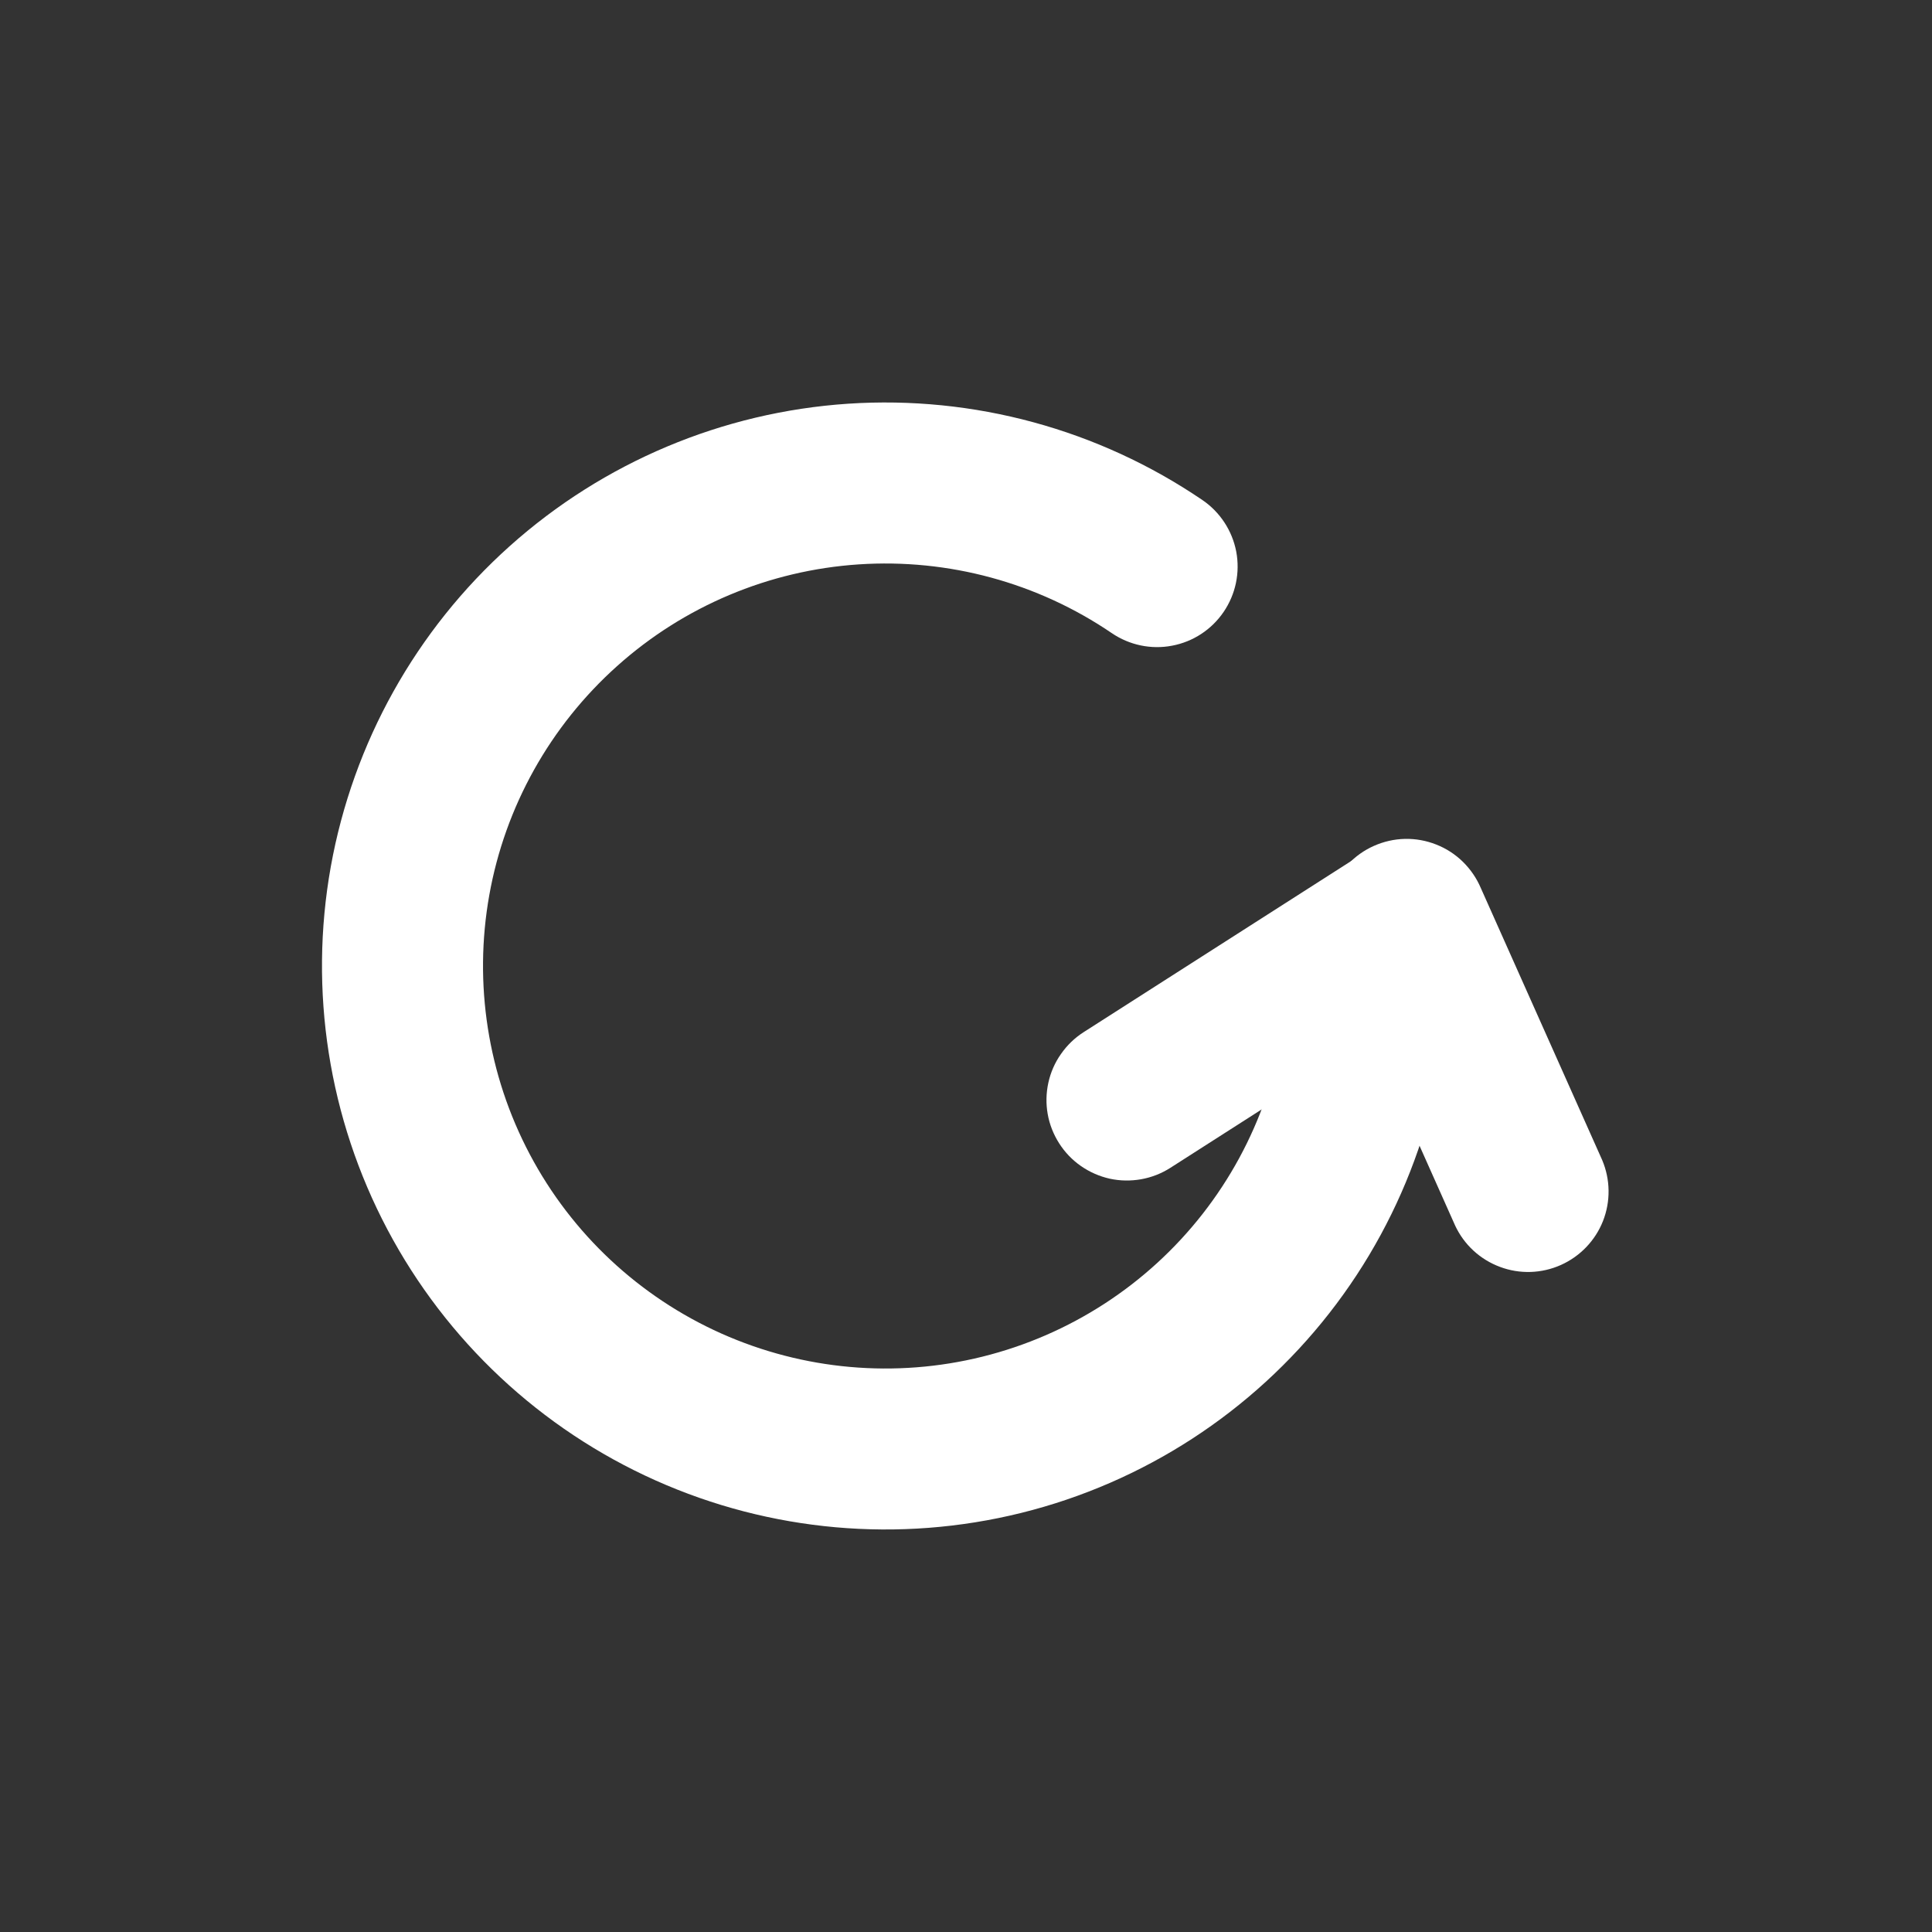 <svg width="24" height="24" viewBox="0 0 24 24" fill="none" xmlns="http://www.w3.org/2000/svg">
    <rect x="0" y="0" width="24" height="24" fill="#333333" stroke="none"/>
    <path
        d="M14.937 6.212C15.156 6.361 15.307 6.592 15.357 6.852C15.406 7.113 15.35 7.382 15.2 7.602C15.051 7.821 14.821 7.972 14.56 8.021C14.3 8.071 14.03 8.014 13.811 7.865C12.888 7.237 11.781 6.937 10.667 7.011C9.553 7.085 8.496 7.53 7.665 8.275C6.833 9.02 6.274 10.021 6.078 11.12C5.882 12.219 6.059 13.352 6.581 14.339C7.103 15.326 7.94 16.109 8.96 16.565C9.979 17.02 11.121 17.122 12.204 16.853C13.288 16.584 14.25 15.96 14.938 15.081C15.626 14.202 16 13.117 16 12.001C16 11.736 16.105 11.482 16.293 11.294C16.48 11.106 16.735 11.001 17 11.001C17.265 11.001 17.52 11.106 17.707 11.294C17.895 11.482 18 11.736 18 12.001C18 13.564 17.476 15.082 16.513 16.313C15.55 17.544 14.203 18.418 12.686 18.794C11.169 19.17 9.57 19.028 8.143 18.39C6.716 17.752 5.544 16.655 4.813 15.274C4.082 13.892 3.834 12.306 4.109 10.767C4.385 9.229 5.167 7.827 6.332 6.784C7.496 5.742 8.976 5.119 10.536 5.015C12.095 4.912 13.645 5.333 14.937 6.212Z"
        fill="white" />
    <path
        d="M14.539 14.507C14.428 14.578 14.305 14.626 14.176 14.649C14.046 14.672 13.914 14.67 13.785 14.642C13.657 14.613 13.536 14.56 13.428 14.485C13.32 14.41 13.228 14.314 13.158 14.204C13.087 14.093 13.038 13.97 13.015 13.84C12.992 13.711 12.995 13.578 13.023 13.45C13.051 13.322 13.104 13.2 13.18 13.093C13.255 12.985 13.35 12.893 13.461 12.822L16.943 10.595C17.166 10.457 17.435 10.412 17.691 10.47C17.948 10.529 18.17 10.686 18.312 10.907C18.453 11.128 18.502 11.396 18.447 11.653C18.393 11.91 18.239 12.136 18.02 12.28L14.539 14.507Z"
        fill="white" />
    <path
        d="M19.903 14.411C20.005 14.652 20.009 14.924 19.913 15.168C19.817 15.411 19.629 15.607 19.39 15.714C19.151 15.821 18.879 15.83 18.634 15.738C18.388 15.647 18.188 15.463 18.077 15.226L16.569 11.846C16.512 11.726 16.48 11.595 16.475 11.463C16.47 11.33 16.491 11.197 16.537 11.073C16.583 10.948 16.654 10.834 16.745 10.737C16.836 10.64 16.945 10.562 17.067 10.508C17.188 10.454 17.319 10.424 17.452 10.421C17.585 10.418 17.717 10.442 17.841 10.491C17.964 10.539 18.077 10.612 18.172 10.705C18.267 10.798 18.343 10.909 18.395 11.031L19.903 14.411Z"
        fill="white" />
</svg>